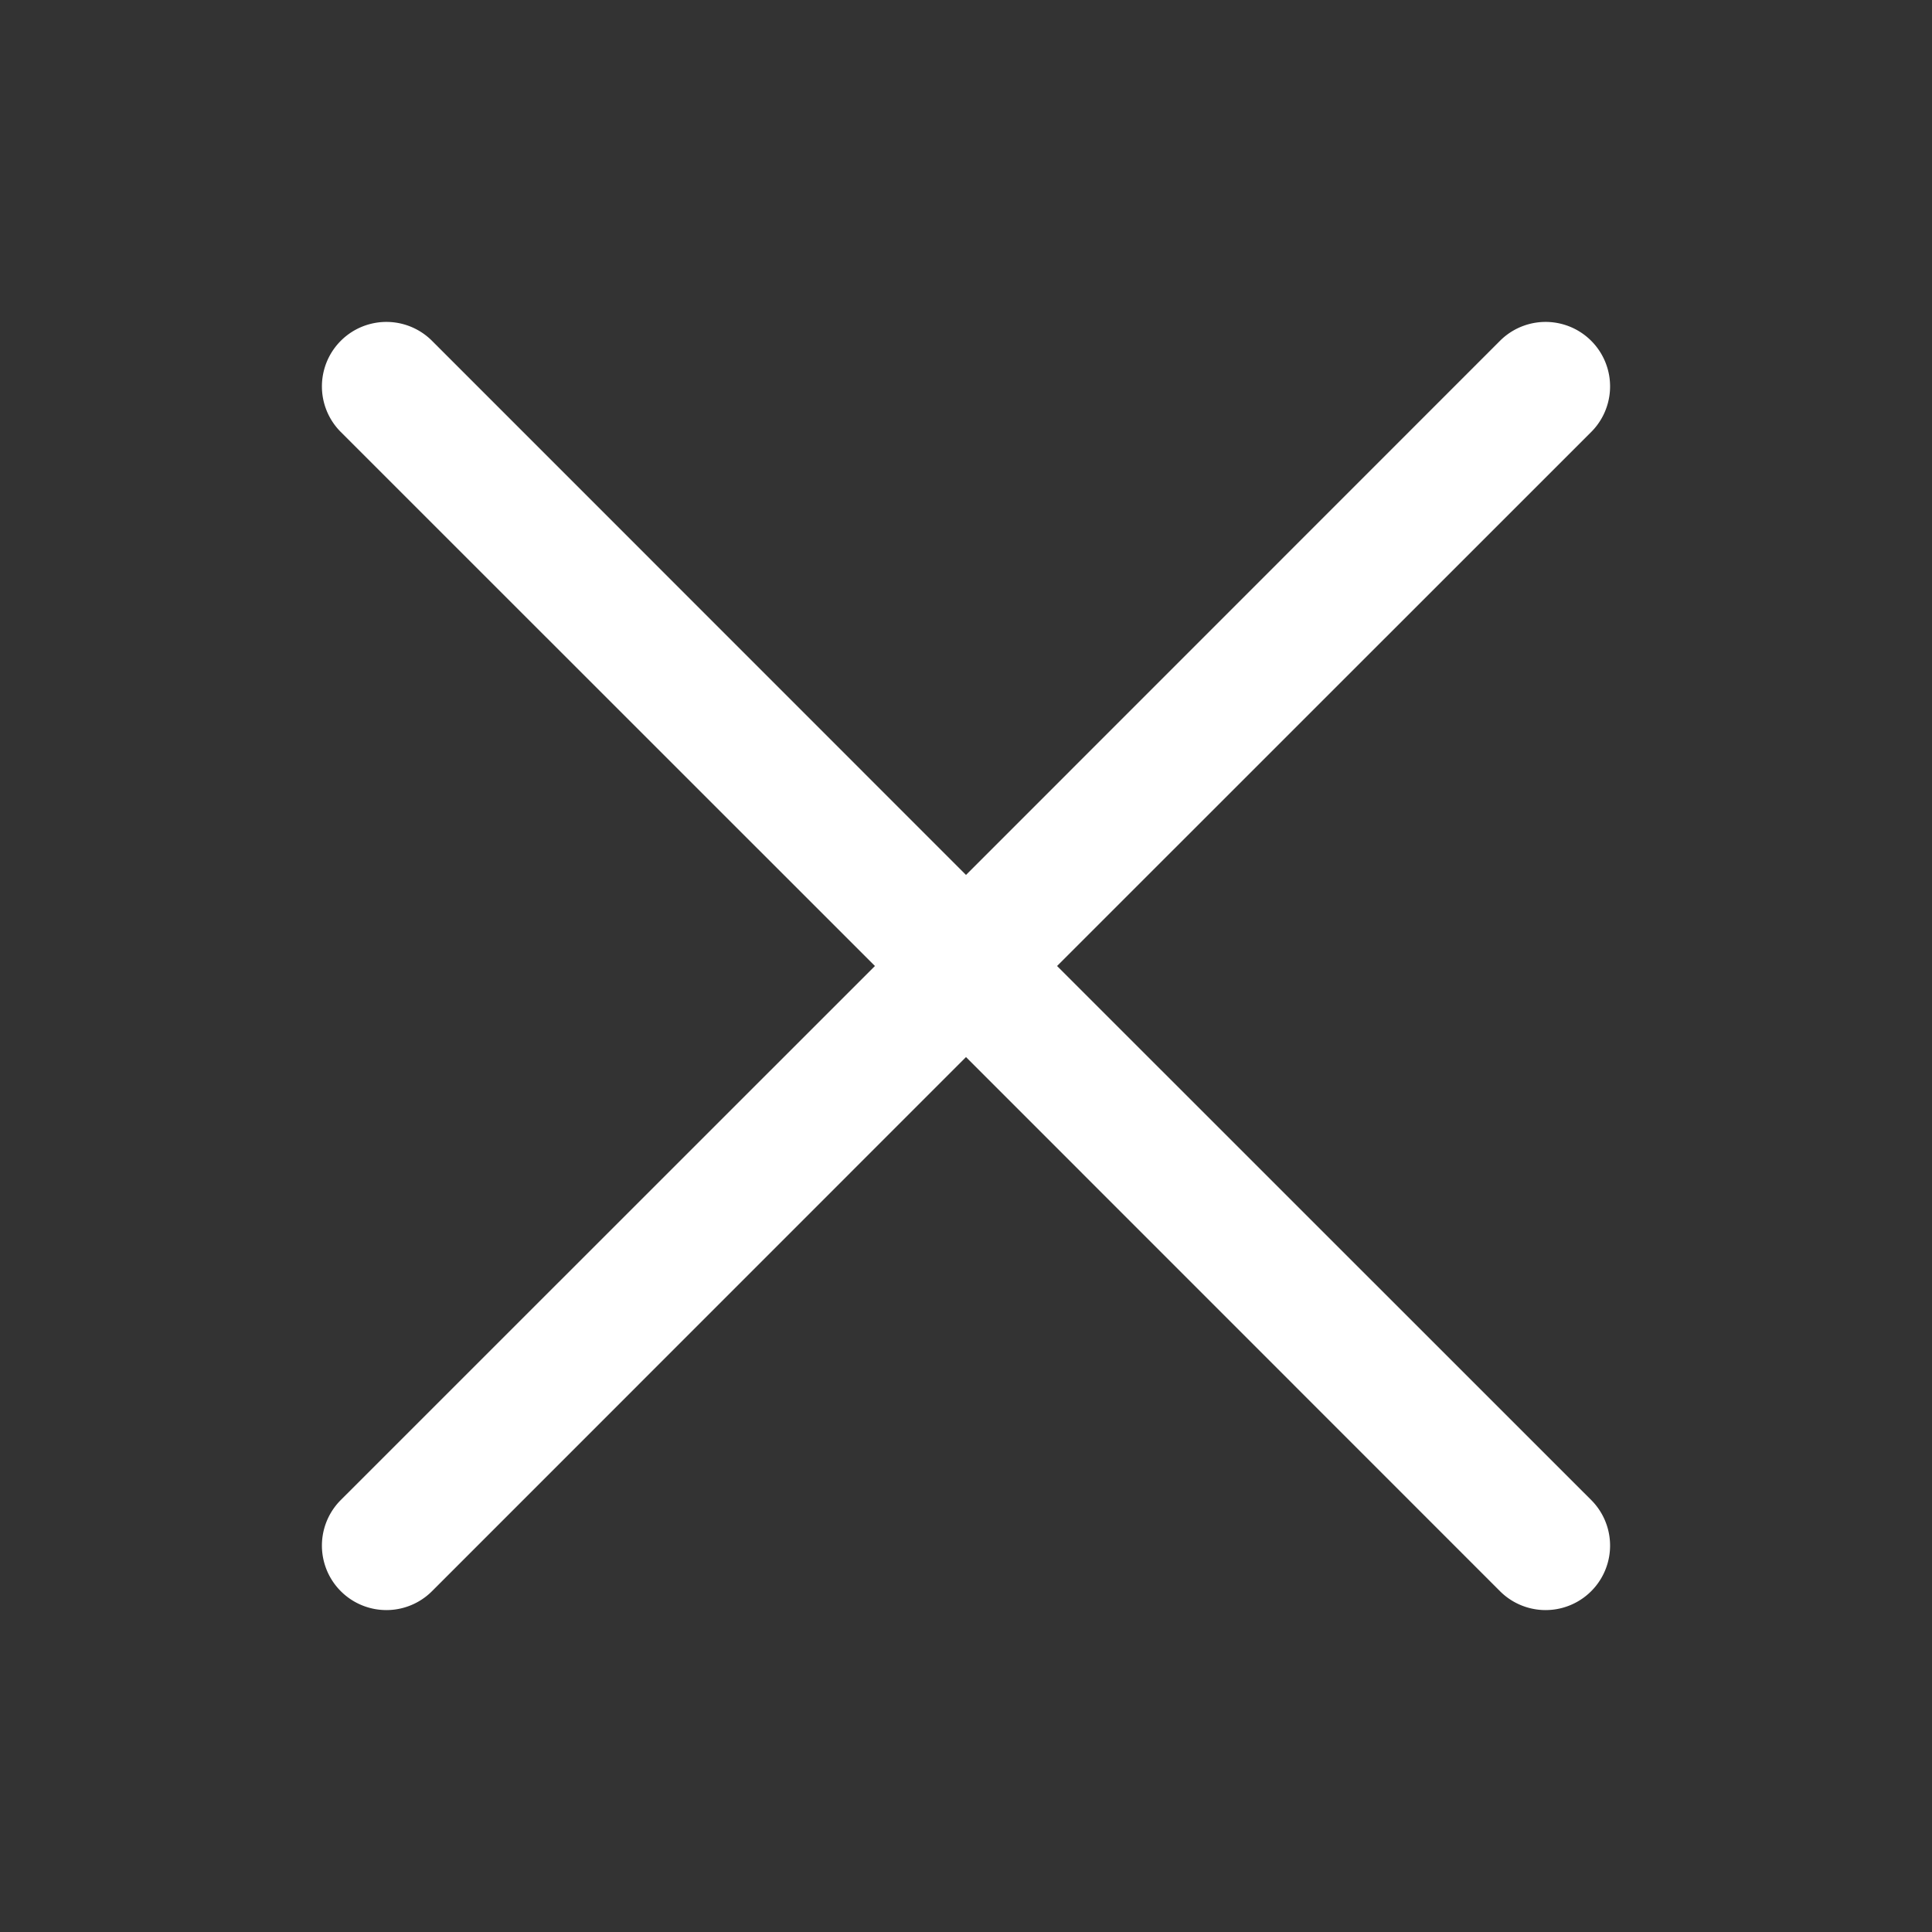 <svg xmlns="http://www.w3.org/2000/svg" width="15" height="15" viewBox="0 0 15 15">
    <rect x="0" y="0" width="15" height="15" fill="#333333" stroke="none"/>
    <g fill="none" fill-rule="evenodd">
        <path d="M0 0h15v15H0z"/>
        <path fill="#FFFFFF" d="M7.5 6.793l4.146-4.147a.5.5 0 0 1 .708.708L8.207 7.5l4.147 4.146a.5.5 0 0 1-.708.708L7.5 8.207l-4.146 4.147a.5.5 0 0 1-.708-.708L6.793 7.5 2.646 3.354a.5.5 0 1 1 .708-.708L7.5 6.793z"/>
    </g>
</svg>
